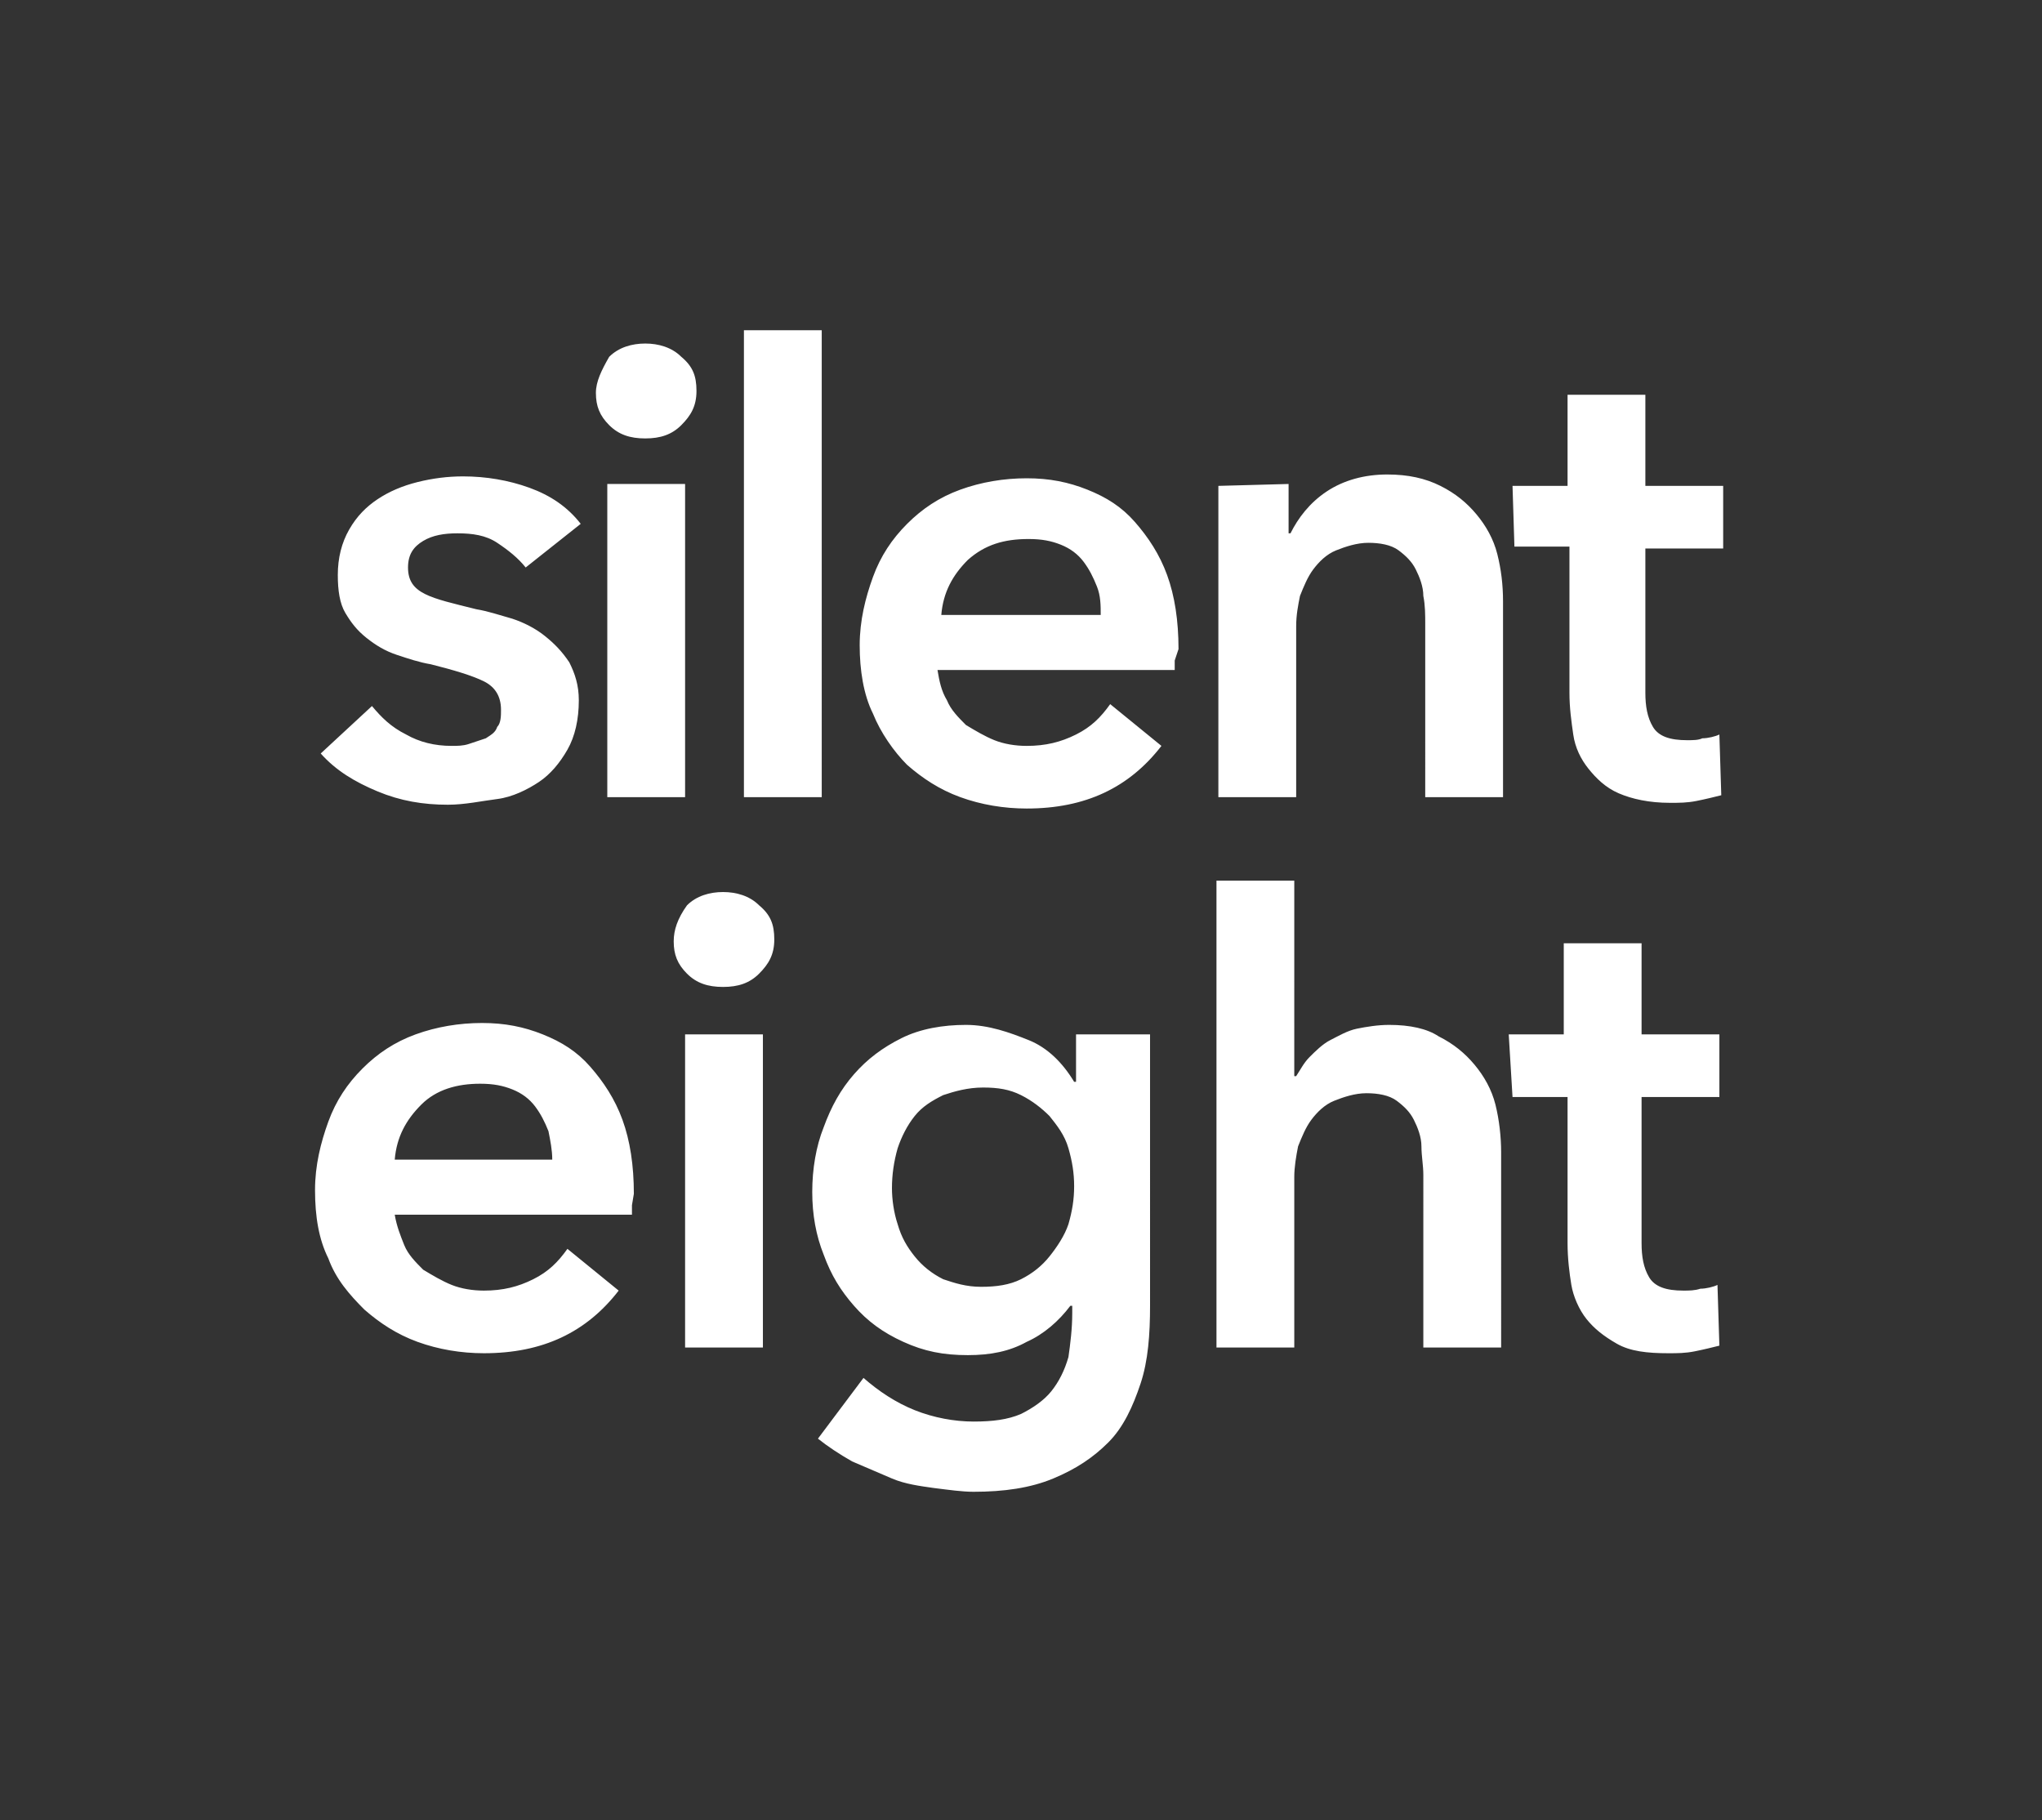 <?xml version="1.0" encoding="utf-8"?>
<!-- Generator: Adobe Illustrator 28.0.0, SVG Export Plug-In . SVG Version: 6.00 Build 0)  -->
<svg version="1.1" id="silent-eight-logo-dark-background_00000129203526751507639290000018040884256220522680_"
	 xmlns="http://www.w3.org/2000/svg" xmlns:xlink="http://www.w3.org/1999/xlink" x="0px" y="0px" viewBox="0 0 107.6 95.9"
	 style="enable-background:new 0 0 107.6 95.9;" xml:space="preserve">
<rect x="0" y="0" width="107.6" height="95.9" fill="#333333" stroke="none"/>
<style type="text/css">
	.st0{fill:#FFFFFF;}
	.st1{fill:none;}
</style>
<g id="silent-eight-logo-dark-background">
	<path id="silent-eight-logo-dark-background_00000008123885103009506910000001042970247306808198_" class="st0" d="M27.7,29.9
		c-0.4-0.5-0.9-0.9-1.5-1.3s-1.3-0.5-2.1-0.5c-0.7,0-1.3,0.1-1.8,0.4s-0.8,0.7-0.8,1.4s0.3,1.1,0.9,1.4s1.5,0.5,2.7,0.8
		c0.6,0.1,1.2,0.3,1.9,0.5c0.6,0.2,1.2,0.5,1.7,0.9s0.9,0.8,1.3,1.4c0.3,0.6,0.5,1.2,0.5,2c0,1-0.2,1.9-0.6,2.6s-0.9,1.3-1.5,1.7
		S27,42,26.2,42.1s-1.7,0.3-2.6,0.3c-1.3,0-2.5-0.2-3.7-0.7s-2.2-1.1-3-2l2.7-2.5c0.5,0.6,1,1.1,1.8,1.5c0.7,0.4,1.5,0.6,2.4,0.6
		c0.3,0,0.6,0,0.9-0.1s0.6-0.2,0.9-0.3c0.3-0.2,0.5-0.3,0.6-0.6c0.2-0.2,0.2-0.6,0.2-0.9c0-0.7-0.3-1.2-0.9-1.5s-1.6-0.6-2.8-0.9
		c-0.6-0.1-1.2-0.3-1.8-0.5s-1.1-0.5-1.6-0.9s-0.8-0.8-1.1-1.3s-0.4-1.2-0.4-2c0-0.9,0.2-1.7,0.6-2.4c0.4-0.7,0.9-1.2,1.5-1.6
		s1.3-0.7,2.1-0.9s1.6-0.3,2.4-0.3c1.2,0,2.4,0.2,3.5,0.6s2,1,2.7,1.9L27.7,29.9L27.7,29.9L27.7,29.9z M31.4,20.7
		c0,0.7,0.2,1.2,0.7,1.7c0.5,0.5,1.1,0.7,1.9,0.7s1.4-0.2,1.9-0.7s0.8-1,0.8-1.8s-0.2-1.3-0.8-1.8c-0.5-0.5-1.2-0.7-1.9-0.7
		s-1.4,0.2-1.9,0.7C31.7,19.5,31.4,20.1,31.4,20.7L31.4,20.7L31.4,20.7z M32,42h4.1V25.5H32V42z M39.2,42h4.1V17.4h-4.1V42z
		 M62.1,34.2c0-1.5-0.2-2.8-0.6-3.9c-0.4-1.1-1-2-1.7-2.8s-1.5-1.3-2.5-1.7c-1-0.4-2-0.6-3.2-0.6s-2.4,0.2-3.5,0.6s-2,1-2.8,1.8
		s-1.4,1.7-1.8,2.8s-0.7,2.3-0.7,3.6s0.2,2.6,0.7,3.6c0.4,1,1.1,2,1.8,2.7c0.8,0.7,1.7,1.3,2.8,1.7s2.3,0.6,3.5,0.6
		c3.1,0,5.4-1.1,7.1-3.3l-2.7-2.2c-0.5,0.7-1,1.2-1.8,1.6s-1.6,0.6-2.6,0.6c-0.6,0-1.2-0.1-1.7-0.3s-1-0.5-1.5-0.8
		c-0.4-0.4-0.8-0.8-1-1.3c-0.3-0.5-0.4-1-0.5-1.6h12.5c0-0.2,0-0.4,0-0.5L62.1,34.2L62.1,34.2L62.1,34.2z M49.6,32.4
		c0.1-1.2,0.6-2.1,1.4-2.9c0.9-0.8,1.9-1.1,3.2-1.1c0.7,0,1.2,0.1,1.7,0.3s0.9,0.5,1.2,0.9s0.5,0.8,0.7,1.3s0.2,1,0.2,1.5H49.6
		L49.6,32.4z M64.2,25.6V42h4.1v-9c0-0.6,0.1-1.1,0.2-1.6c0.2-0.5,0.4-1,0.7-1.4c0.3-0.4,0.7-0.8,1.2-1s1.1-0.4,1.7-0.4
		s1.2,0.1,1.6,0.4s0.7,0.6,0.9,1s0.4,0.9,0.4,1.4c0.1,0.5,0.1,1,0.1,1.5V42h4.1V31.7c0-0.9-0.1-1.7-0.3-2.5s-0.6-1.5-1.1-2.1
		s-1.1-1.1-1.9-1.5S74.2,25,73.1,25c-1.2,0-2.3,0.3-3.2,0.9c-0.9,0.6-1.5,1.4-1.9,2.2h-0.1v-2.6L64.2,25.6L64.2,25.6L64.2,25.6z
		 M79.8,28.8h2.9v7.7c0,0.8,0.1,1.5,0.2,2.2s0.4,1.3,0.8,1.8s0.9,1,1.6,1.3s1.6,0.5,2.7,0.5c0.5,0,0.9,0,1.4-0.1s0.9-0.2,1.3-0.3
		l-0.1-3.2c-0.2,0.1-0.6,0.2-0.9,0.2C89.5,39,89.2,39,88.9,39c-0.9,0-1.5-0.2-1.8-0.7s-0.4-1.1-0.4-1.8v-7.6h4.1v-3.3h-4.1v-4.8
		h-4.1v4.8h-2.9L79.8,28.8L79.8,28.8L79.8,28.8z M33.4,62.9c0-1.5-0.2-2.8-0.6-3.9c-0.4-1.1-1-2-1.7-2.8s-1.5-1.3-2.5-1.7
		s-2-0.6-3.2-0.6s-2.4,0.2-3.5,0.6c-1.1,0.4-2,1-2.8,1.8s-1.4,1.7-1.8,2.8s-0.7,2.3-0.7,3.6c0,1.4,0.2,2.6,0.7,3.6
		c0.4,1.1,1.1,1.9,1.9,2.7c0.8,0.7,1.7,1.3,2.8,1.7c1.1,0.4,2.3,0.6,3.5,0.6c3.1,0,5.4-1.1,7.1-3.3l-2.7-2.2c-0.5,0.7-1,1.2-1.8,1.6
		S26.5,68,25.5,68c-0.6,0-1.2-0.1-1.7-0.3c-0.5-0.2-1-0.5-1.5-0.8c-0.4-0.4-0.8-0.8-1-1.3s-0.4-1-0.5-1.6h12.5c0-0.2,0-0.4,0-0.5
		L33.4,62.9L33.4,62.9L33.4,62.9z M20.8,61.1c0.1-1.2,0.6-2.1,1.4-2.9s1.9-1.1,3.1-1.1c0.7,0,1.2,0.1,1.7,0.3s0.9,0.5,1.2,0.9
		c0.3,0.4,0.5,0.8,0.7,1.3c0.1,0.5,0.2,1,0.2,1.5H20.8L20.8,61.1z M35.5,49.6c0,0.7,0.2,1.2,0.7,1.7s1.1,0.7,1.9,0.7
		s1.4-0.2,1.9-0.7s0.8-1,0.8-1.8s-0.2-1.3-0.8-1.8c-0.5-0.5-1.2-0.7-1.9-0.7s-1.4,0.2-1.9,0.7C35.7,48.4,35.5,49,35.5,49.6
		L35.5,49.6L35.5,49.6z M36.1,71h4.1V54.5h-4.1V71z M73.2,54c-0.6,0-1.2,0.1-1.7,0.2s-1,0.4-1.4,0.6c-0.4,0.2-0.8,0.6-1.1,0.9
		c-0.3,0.3-0.5,0.7-0.7,1h-0.1V46.4h-4.1V71h4.1v-9c0-0.5,0.1-1.1,0.2-1.6c0.2-0.5,0.4-1,0.7-1.4c0.3-0.4,0.7-0.8,1.2-1
		s1.1-0.4,1.7-0.4s1.2,0.1,1.6,0.4c0.4,0.3,0.7,0.6,0.9,1s0.4,0.9,0.4,1.4s0.1,1,0.1,1.5V71h4.1V60.7c0-0.8-0.1-1.7-0.3-2.5
		c-0.2-0.8-0.6-1.5-1.1-2.1s-1.1-1.1-1.9-1.5C75.2,54.2,74.3,54,73.2,54L73.2,54L73.2,54z M79.7,57.8h2.9v7.7c0,0.8,0.1,1.6,0.2,2.2
		s0.4,1.3,0.8,1.8s0.9,0.9,1.6,1.3s1.6,0.5,2.7,0.5c0.5,0,0.9,0,1.4-0.1s0.9-0.2,1.3-0.3l-0.1-3.2c-0.2,0.1-0.6,0.2-0.9,0.2
		C89.3,68,89,68,88.7,68c-0.9,0-1.5-0.2-1.8-0.7s-0.4-1.1-0.4-1.8v-7.7h4.1v-3.3h-4.1v-4.8h-4.1v4.8h-2.9L79.7,57.8L79.7,57.8
		L79.7,57.8z M60.6,54.5h-3.9V57h-0.1c-0.6-1-1.4-1.8-2.4-2.2S52.1,54,50.9,54c-1.2,0-2.4,0.2-3.4,0.7s-1.8,1.1-2.5,1.9
		c-0.7,0.8-1.2,1.7-1.6,2.8c-0.4,1-0.6,2.2-0.6,3.4c0,1.2,0.2,2.3,0.6,3.3c0.4,1.1,0.9,1.9,1.6,2.7s1.5,1.4,2.6,1.9s2.1,0.7,3.4,0.7
		c1.2,0,2.2-0.2,3.1-0.7c0.9-0.4,1.7-1.1,2.3-1.9h0.1v0.4c0,0.8-0.1,1.6-0.2,2.3c-0.2,0.7-0.5,1.3-0.9,1.8s-1,0.9-1.6,1.2
		c-0.7,0.3-1.5,0.4-2.5,0.4s-2.1-0.2-3.1-0.6s-1.9-1-2.7-1.7l-2.4,3.2c0.5,0.4,1.1,0.8,1.8,1.2c0.7,0.3,1.4,0.6,2.1,0.9
		s1.5,0.4,2.2,0.5c0.8,0.1,1.5,0.2,2.1,0.2c1.6,0,3-0.2,4.2-0.7s2.1-1.1,2.9-1.9c0.8-0.8,1.3-1.9,1.7-3.1s0.5-2.6,0.5-4.1L60.6,54.5
		L60.6,54.5L60.6,54.5z M51.8,57.3c0.8,0,1.4,0.1,2,0.4c0.6,0.3,1.1,0.7,1.5,1.1c0.4,0.5,0.8,1,1,1.7s0.3,1.3,0.3,2s-0.1,1.3-0.3,2
		c-0.2,0.6-0.6,1.2-1,1.7s-0.9,0.9-1.5,1.2s-1.3,0.4-2.1,0.4s-1.4-0.2-2-0.4c-0.6-0.3-1.1-0.7-1.5-1.2s-0.7-1-0.9-1.7
		c-0.2-0.6-0.3-1.3-0.3-1.9c0-0.7,0.1-1.4,0.3-2.1c0.2-0.6,0.5-1.2,0.9-1.7s0.9-0.8,1.5-1.1C50.3,57.5,51,57.3,51.8,57.3L51.8,57.3
		L51.8,57.3z"/>
	<rect id="logo-safe-space" class="st1" width="107.6" height="95.9"/>
</g>
</svg>
